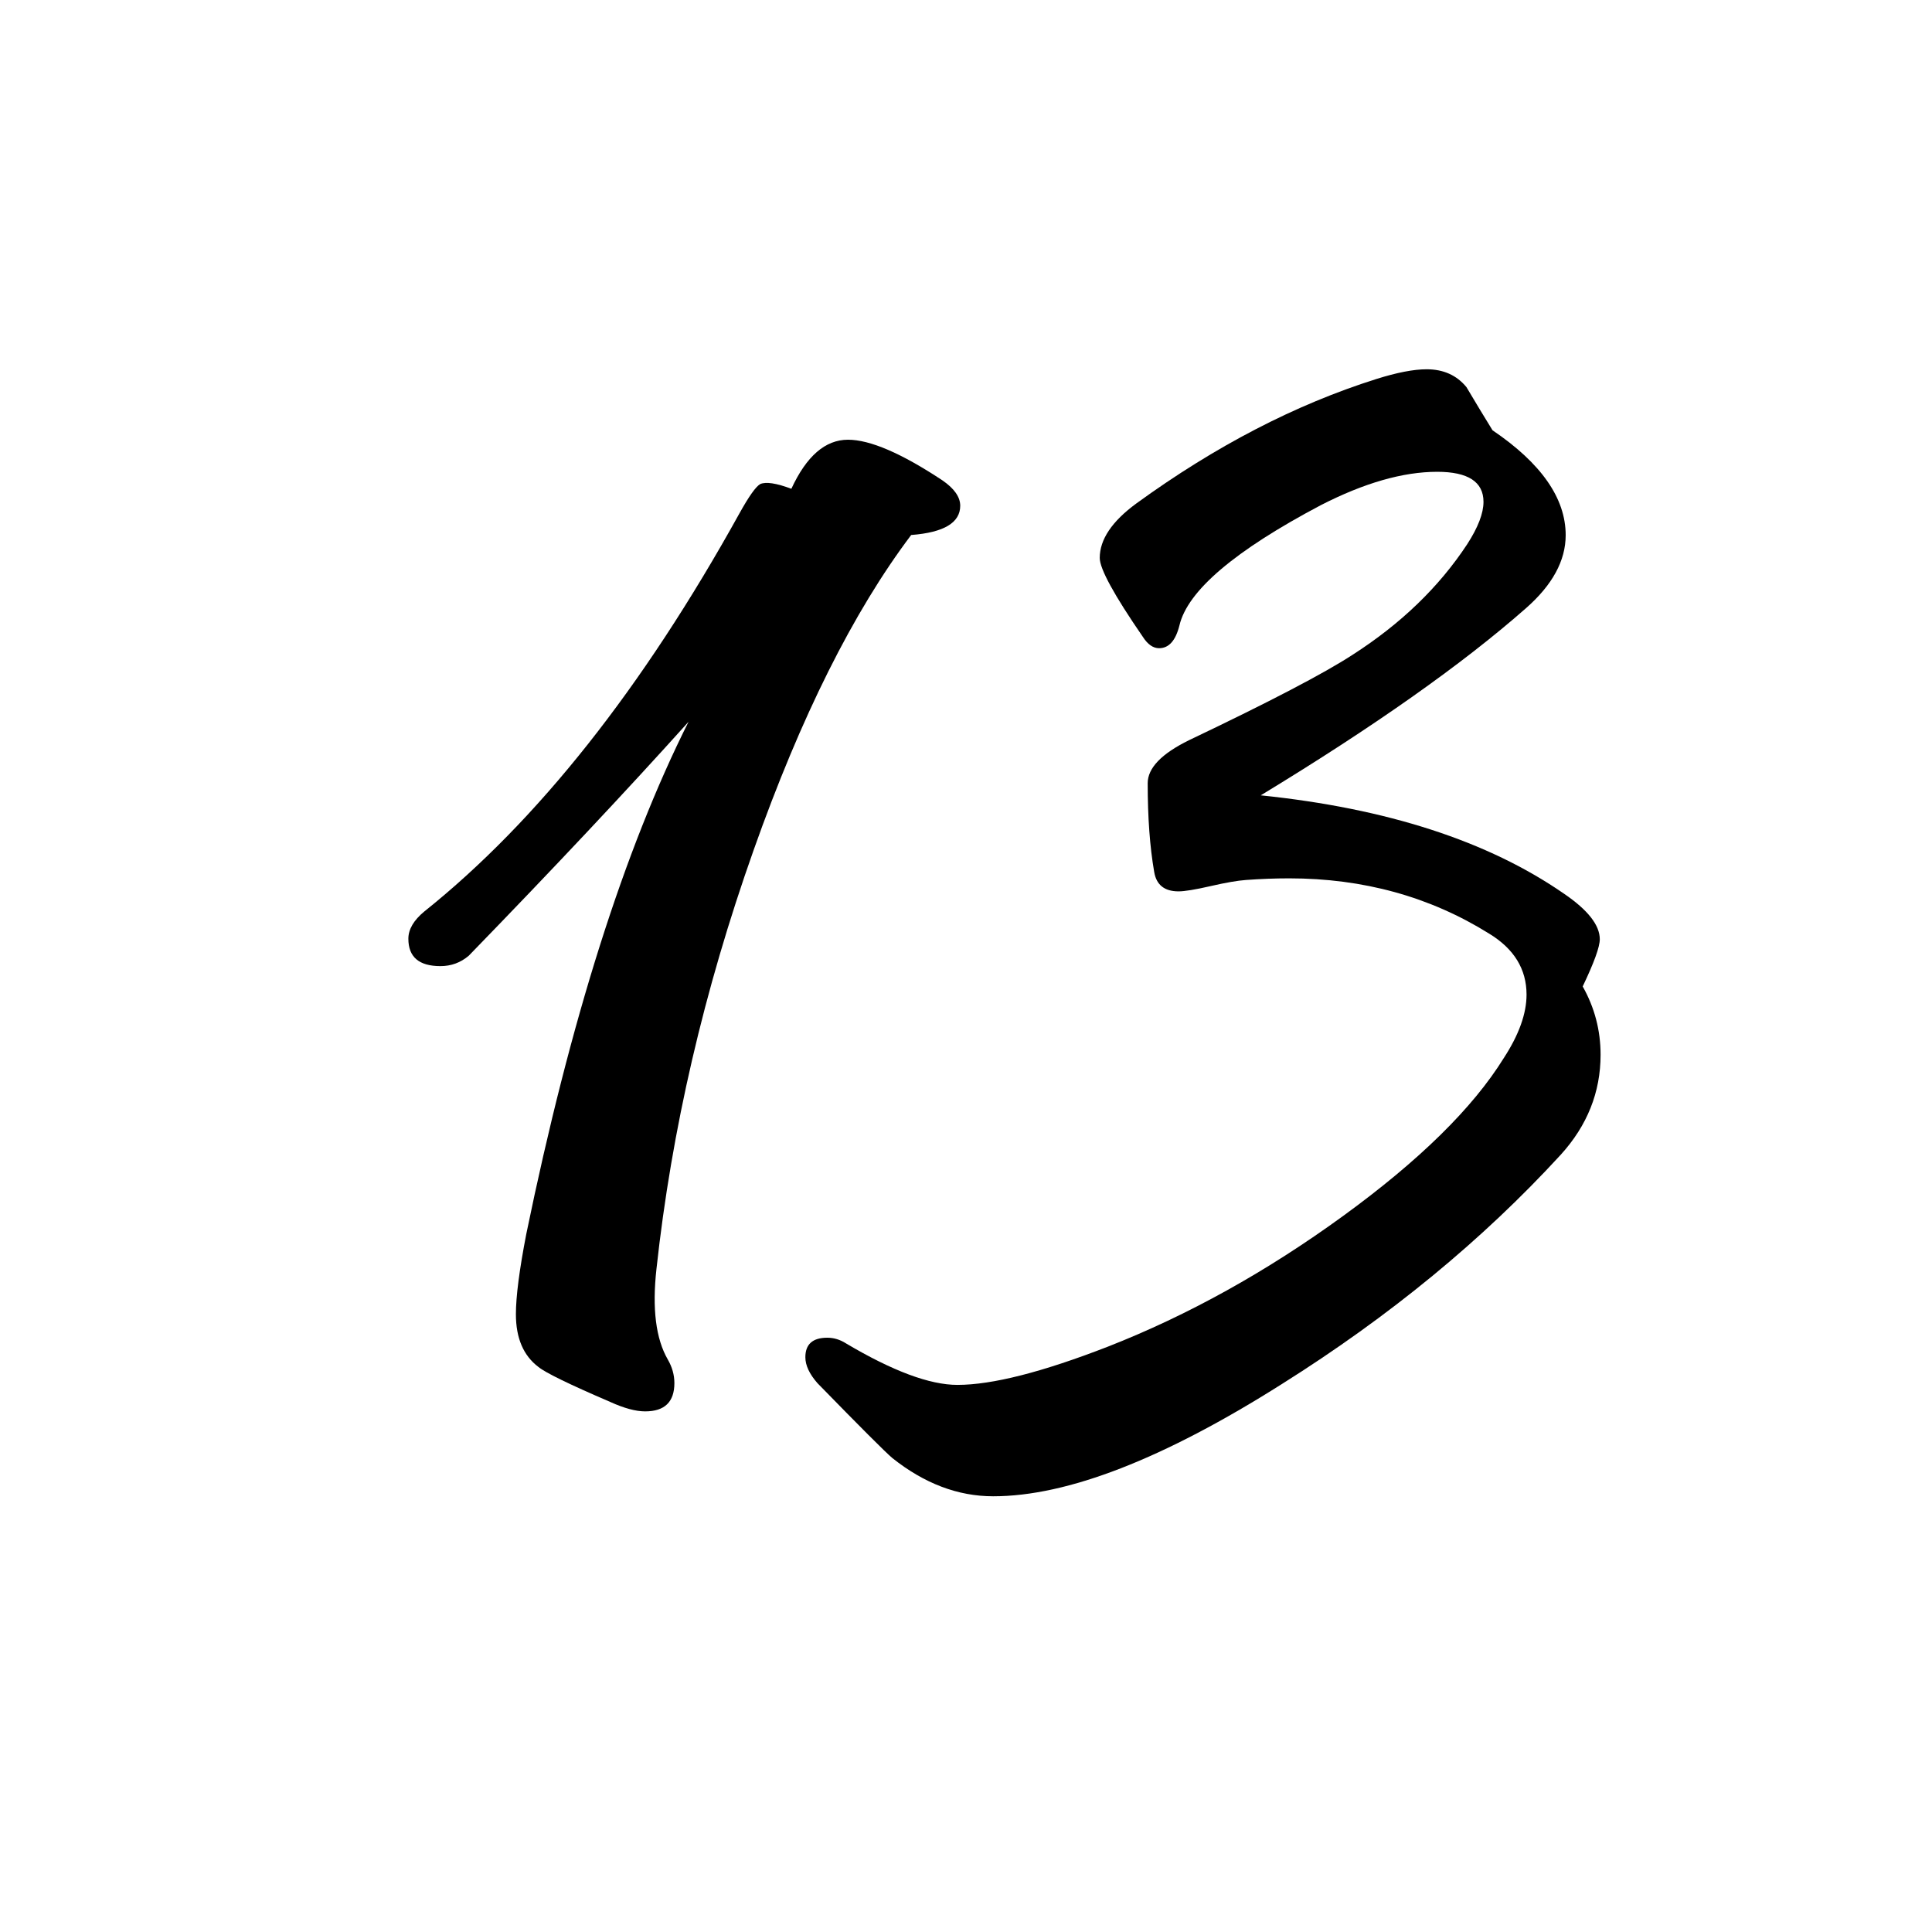 <?xml version="1.0" encoding="utf-8"?>
<!-- Generator: Adobe Illustrator 25.1.0, SVG Export Plug-In . SVG Version: 6.00 Build 0)  -->
<svg version="1.1" id="Слой_1" xmlns="http://www.w3.org/2000/svg" xmlns:xlink="http://www.w3.org/1999/xlink" x="0px" y="0px"
	 viewBox="0 0 512 512" style="enable-background:new 0 0 512 512;" xml:space="preserve">
<g>
	<path d="M419.43,261.42c3.16,5.6,4.74,11.64,4.74,18.1c0,9.91-3.52,18.75-10.56,26.5c-20.69,22.55-45.33,42.81-73.91,60.77
		c-31.32,19.82-56.82,29.74-76.5,29.74c-9.34,0-18.24-3.38-26.72-10.13c-1.87-1.58-8.47-8.19-19.82-19.82
		c-2.15-2.44-3.23-4.74-3.23-6.9c0-3.45,1.94-5.17,5.82-5.17c1.72,0,3.38,0.5,4.96,1.51c12.36,7.33,22.19,10.99,29.52,10.99
		c9.2,0,22.48-3.38,39.86-10.13c21.26-8.33,42.02-19.86,62.27-34.58c20.25-14.72,34.48-28.69,42.66-41.91
		c4.02-6.17,6.03-11.78,6.03-16.81c0-6.75-3.31-12.14-9.91-16.16c-15.66-9.77-33.33-14.65-53.01-14.65c-3.74,0-7.54,0.15-11.42,0.43
		c-2.15,0.15-5.28,0.68-9.37,1.62c-4.09,0.94-6.93,1.4-8.51,1.4c-3.74,0-5.89-1.72-6.46-5.17c-1.15-6.61-1.72-14.44-1.72-23.49
		c0-4.02,3.66-7.83,10.99-11.42c21.4-10.2,35.84-17.74,43.31-22.62c12.78-8.19,22.91-17.96,30.38-29.31
		c2.87-4.45,4.31-8.19,4.31-11.21c0-5.31-4.09-7.97-12.28-7.97c-9.05,0-19.32,2.95-30.81,8.83c-22.84,12.07-35.34,22.7-37.49,31.89
		c-1.01,4.02-2.8,6.03-5.39,6.03c-1.58,0-3.02-1-4.31-3.02c-7.62-11.06-11.42-18.03-11.42-20.9c0-4.88,3.23-9.7,9.7-14.44
		c20.97-15.23,42.16-26.21,63.57-32.97c5.46-1.72,9.91-2.59,13.36-2.59c4.45,0,7.97,1.58,10.56,4.74c2.3,3.88,4.6,7.69,6.9,11.42
		c12.93,8.76,19.39,18.03,19.39,27.8c0,6.75-3.52,13.22-10.56,19.39c-16.81,14.8-40.22,31.32-70.25,49.56
		c33.47,3.45,60.26,12.14,80.37,26.07c6.32,4.31,9.48,8.33,9.48,12.07C423.96,250.93,422.45,255.1,419.43,261.42z"/>
</g>
<g>
	<path d="M249.72,127.28c3.16,2.17,4.75,4.42,4.75,6.75c0,4.5-4.34,7.09-13,7.75c-15.34,20.34-29.25,48.17-41.75,83.5
		c-13.17,37.17-21.75,74.17-25.75,111c-1.17,10.5-0.17,18.5,3,24c1.16,2,1.75,4.09,1.75,6.25c0,5-2.59,7.5-7.75,7.5
		c-2.5,0-5.59-0.84-9.25-2.5c-10.84-4.66-17.17-7.75-19-9.25c-4-3-6-7.66-6-14c0-4.66,0.91-11.75,2.75-21.25
		c11.66-56.66,26-101.91,43-135.75c-16.34,18.17-35.75,38.84-58.25,62c-2.17,1.84-4.67,2.75-7.5,2.75c-5.67,0-8.5-2.41-8.5-7.25
		c0-2.5,1.41-4.91,4.25-7.25c30-24,57.83-59.16,83.5-105.5c2.5-4.5,4.33-7.08,5.5-7.75c1.5-0.66,4.25-0.25,8.25,1.25
		c4-8.66,9-13,15-13C230.56,116.53,238.89,120.12,249.72,127.28z"/>
</g>
</svg>
